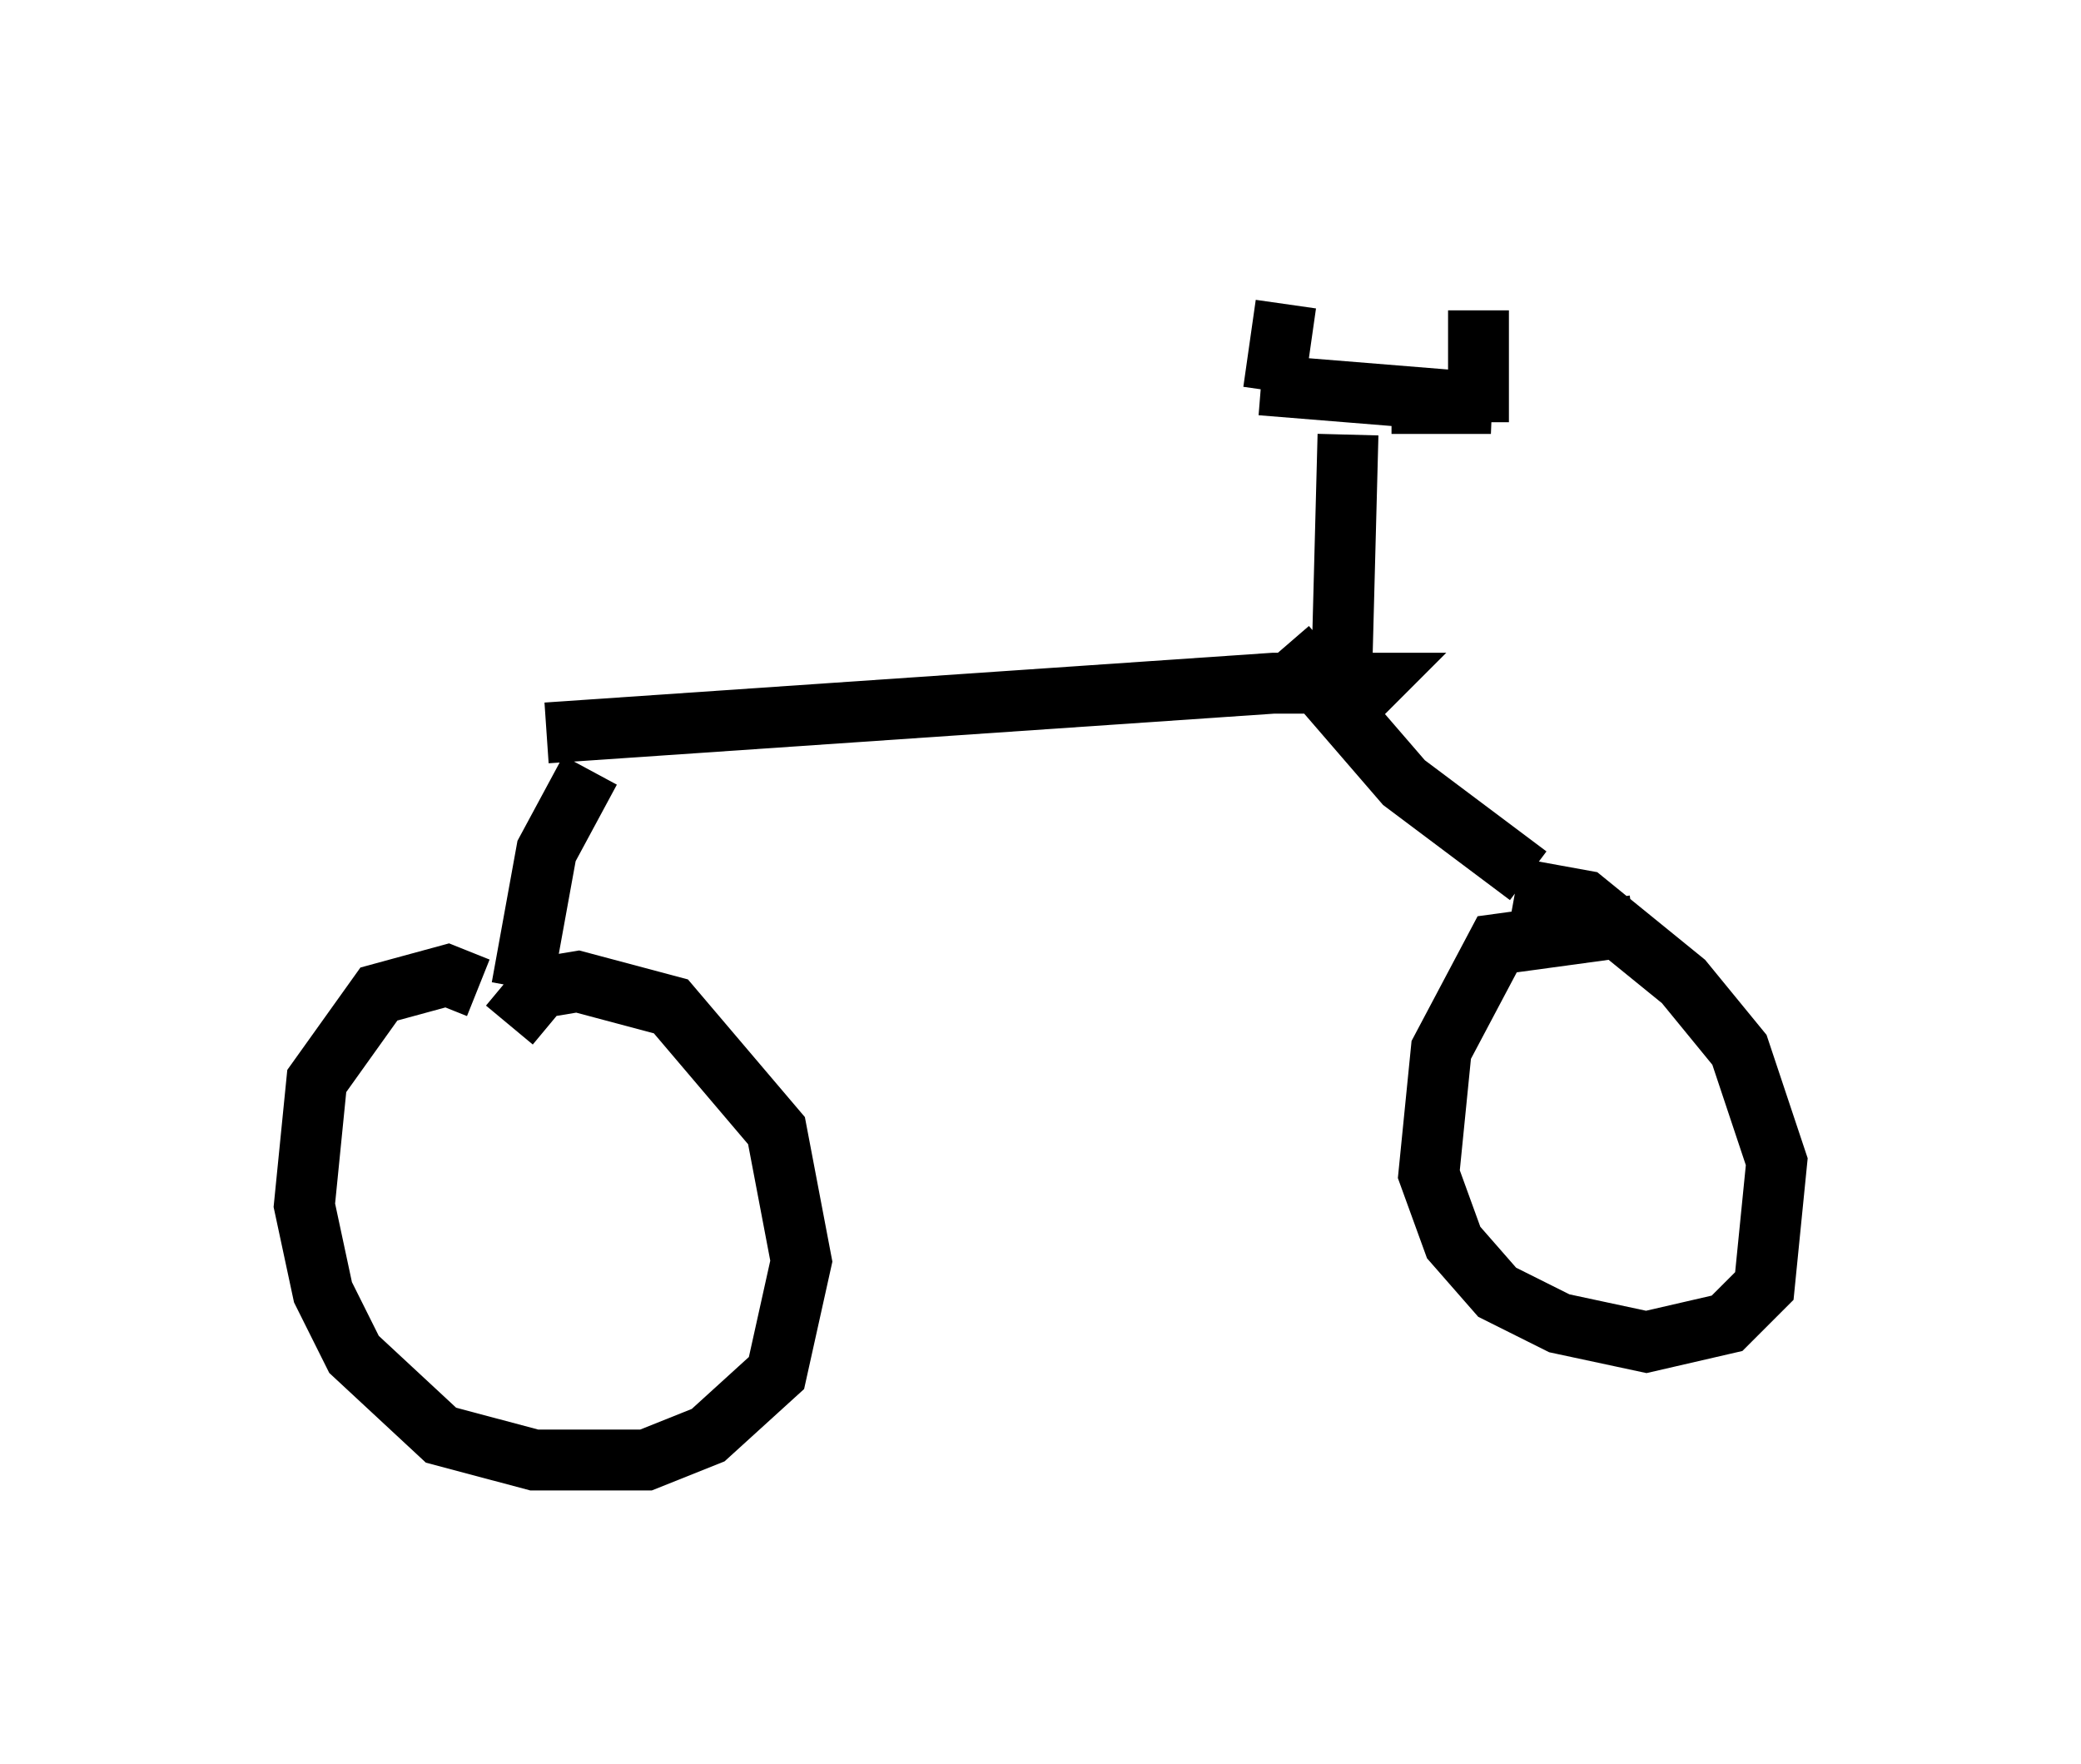 <?xml version="1.0" encoding="utf-8" ?>
<svg baseProfile="full" height="28.988" version="1.1" width="34.194" xmlns="http://www.w3.org/2000/svg" xmlns:ev="http://www.w3.org/2001/xml-events" xmlns:xlink="http://www.w3.org/1999/xlink"><defs /><rect fill="white" height="28.988" width="34.194" x="0" y="0" /><path d="M8.267, 17.965 m-0.408, -1.735 l-0.51, -0.204 -1.123, 0.306 l-1.021, 1.429 -0.204, 2.042 l0.306, 1.429 0.51, 1.021 l1.429, 1.327 1.531, 0.408 l1.838, 0.0 1.021, -0.408 l1.123, -1.021 0.408, -1.838 l-0.408, -2.144 -1.735, -2.042 l-1.531, -0.408 -0.613, 0.102 l-0.51, 0.613 m18.477, -1.633 l-2.246, 0.306 -0.919, 1.735 l-0.204, 2.042 0.408, 1.123 l0.715, 0.817 1.021, 0.51 l1.429, 0.306 1.327, -0.306 l0.613, -0.613 0.204, -2.042 l-0.613, -1.838 -0.919, -1.123 l-1.633, -1.327 -1.123, -0.204 m-16.334, 1.633 l0.408, -2.246 0.715, -1.327 m-0.715, -0.613 l11.944, -0.817 1.633, 0.0 l-0.204, 0.204 m-1.225, -0.817 l1.94, 2.246 2.042, 1.531 m-3.063, -3.369 l0.102, -3.879 m-1.429, -0.817 l3.777, 0.306 -1.633, 0.0 m1.429, -1.531 l0.0, 1.838 m-3.165, -1.94 l-0.204, 1.429 " fill="none" stroke="black" stroke-width="1" /></svg>